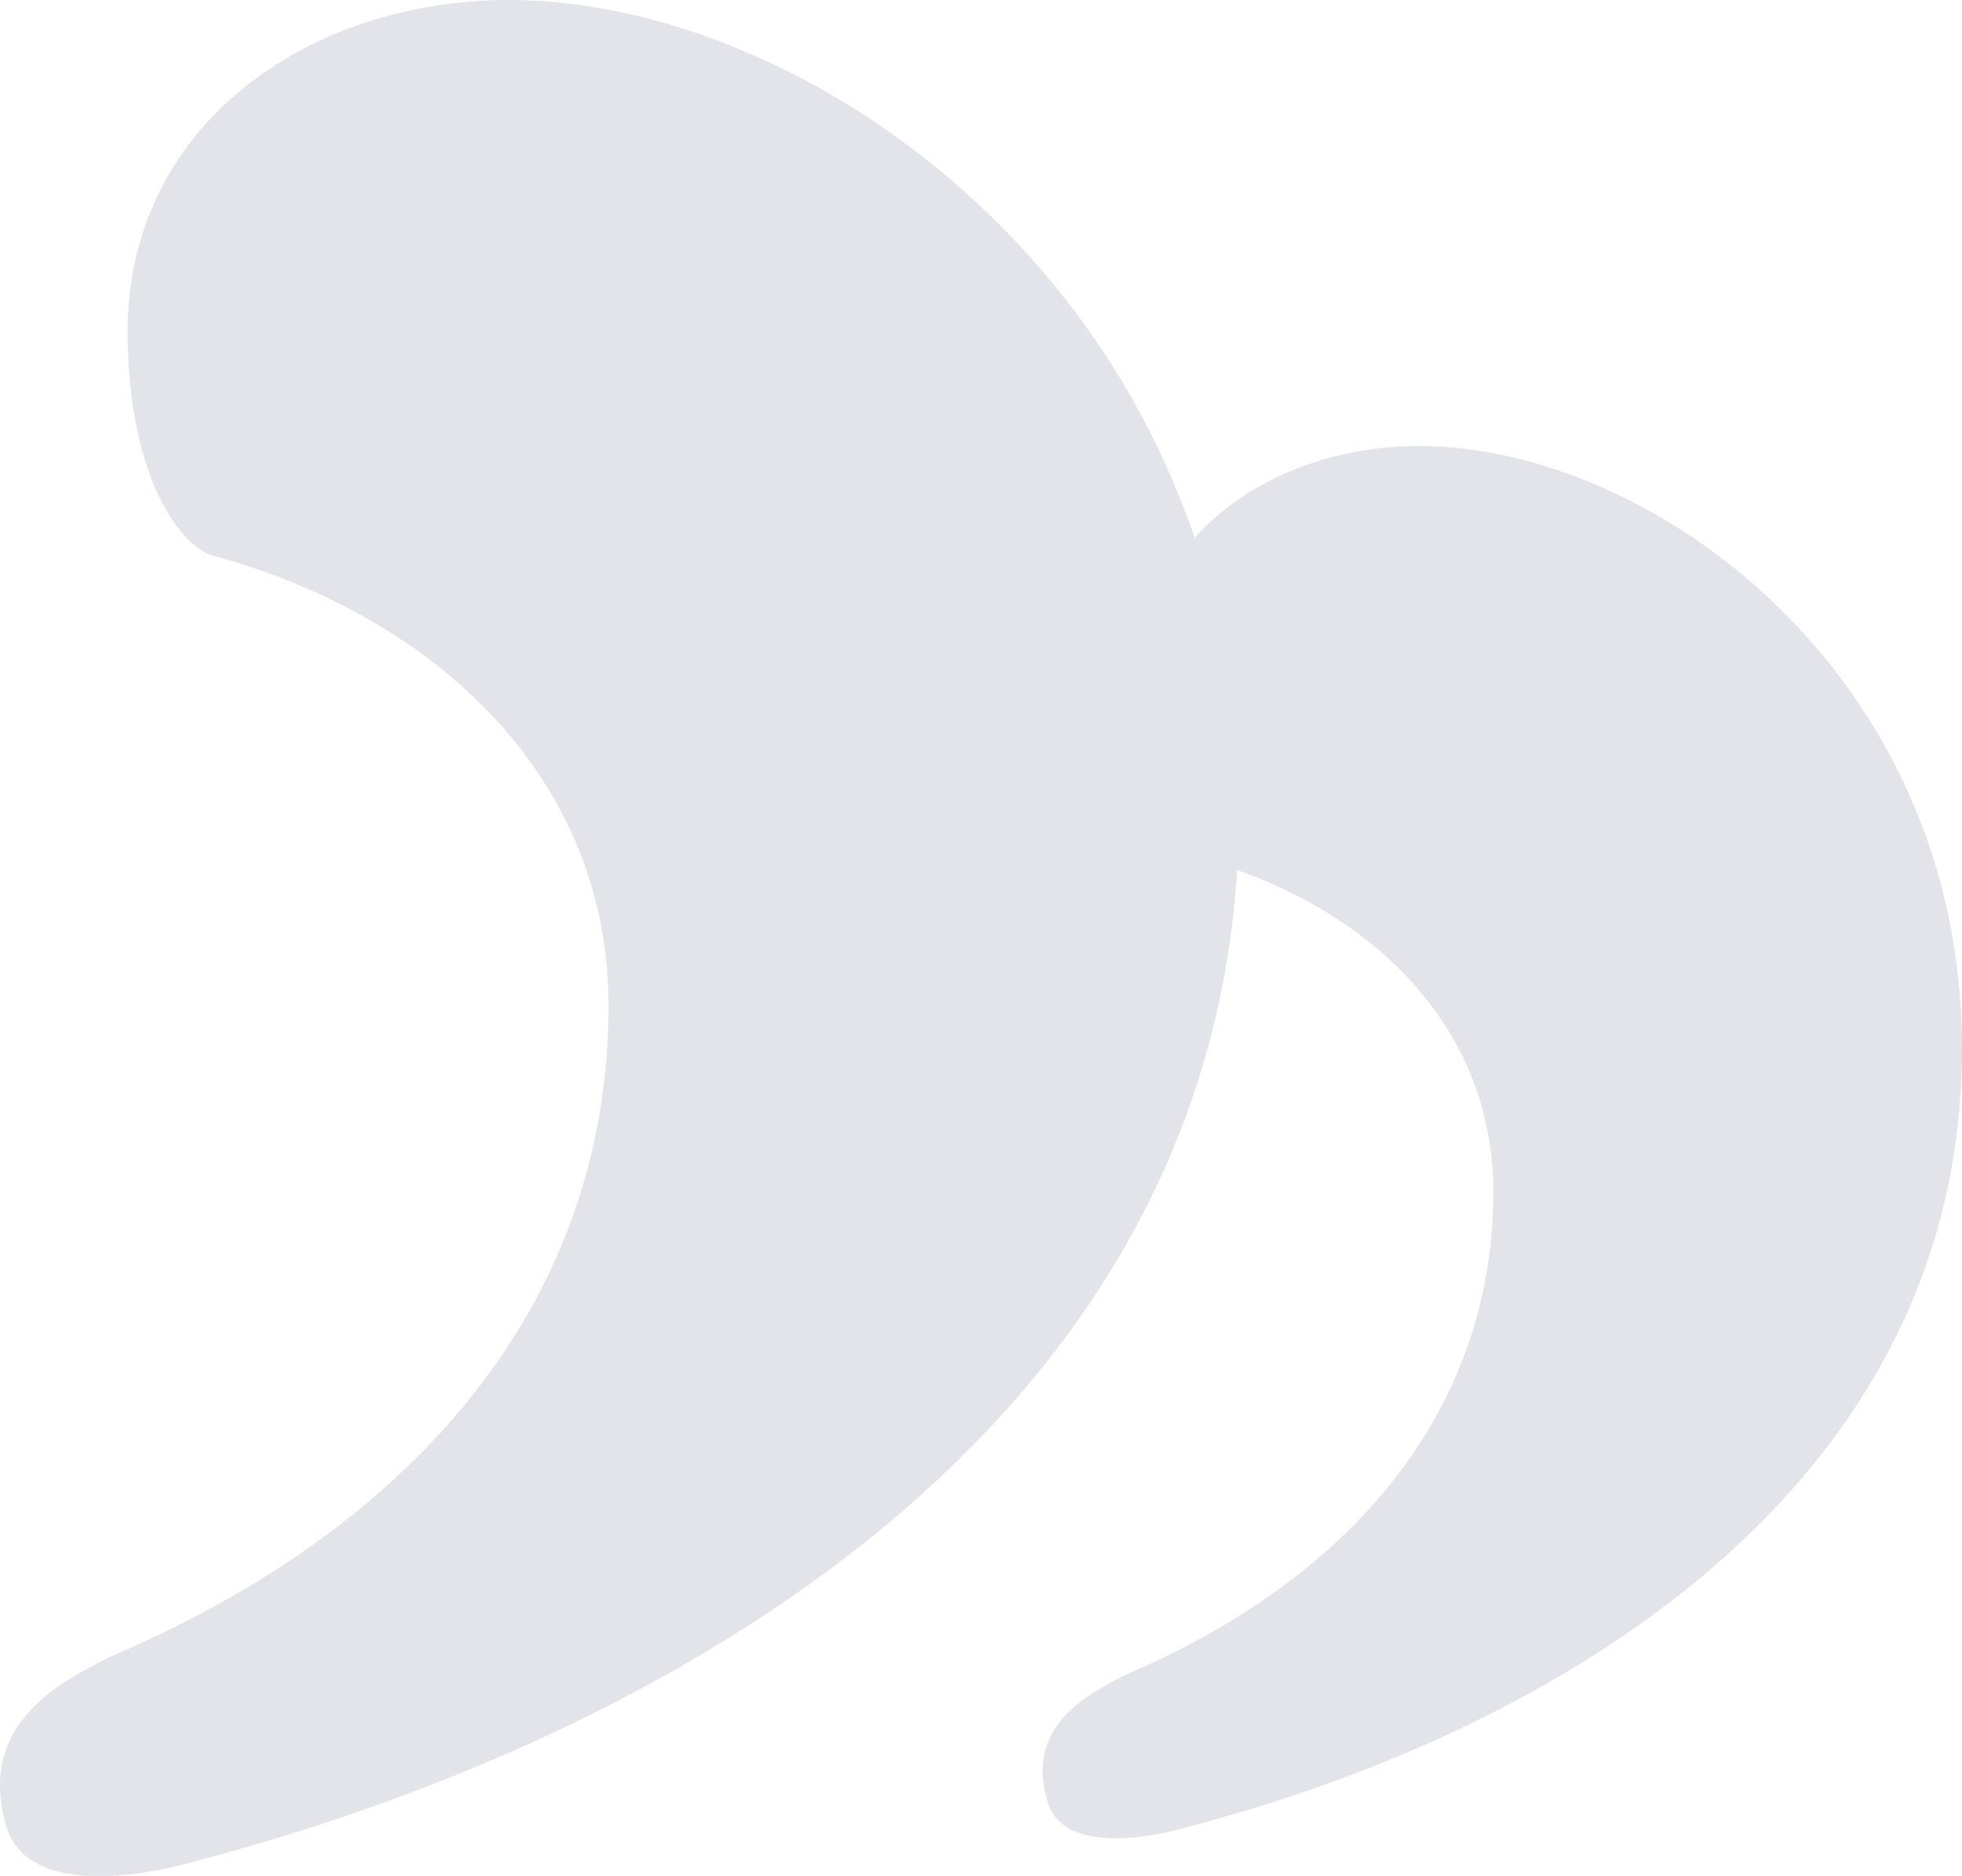 <?xml version="1.0" encoding="utf-8"?>
<!-- Generator: Adobe Illustrator 19.1.0, SVG Export Plug-In . SVG Version: 6.00 Build 0)  -->
<svg version="1.1" id="Layer_1" xmlns="http://www.w3.org/2000/svg" xmlns:xlink="http://www.w3.org/1999/xlink" x="0px" y="0px"
	 viewBox="0 0 224.4 214.5" enable-background="new 0 0 224.4 214.5" xml:space="preserve">
<g>
	<path fill="#E2E4E9" d="M141.7,92.8c0,67.8-62.1,104.9-119.2,120c0,0-18.9,5.9-21.8-4c-1.8-6.3-0.4-12,7.1-16.7
		c2.9-1.8,5.4-2.9,5.4-2.9c36.4-15.7,56.4-42.1,56.4-74.2c0-25.7-19.3-44.3-45-51.4c-3.6-0.7-10-8.6-10-25.7
		C14.6,14.3,35.3,0,58.2,0C93.9,0,141.7,35,141.7,92.8z"/>
	<path fill="#E2E4E9" d="M224.4,119.9c0,50.3-46.1,77.9-88.5,89c0,0-14,4.4-16.1-2.9c-1.4-4.7-0.3-8.9,5.2-12.4c2.2-1.4,4-2.2,4-2.2
		c27-11.6,41.8-31.3,41.8-55.1c0-19.1-14.3-32.8-33.4-38.1c-2.6-0.5-7.4-6.3-7.4-19.1c0-17.5,15.4-28.1,32.3-28.1
		C188.9,51,224.4,77,224.4,119.9z"/>
</g>
</svg>
